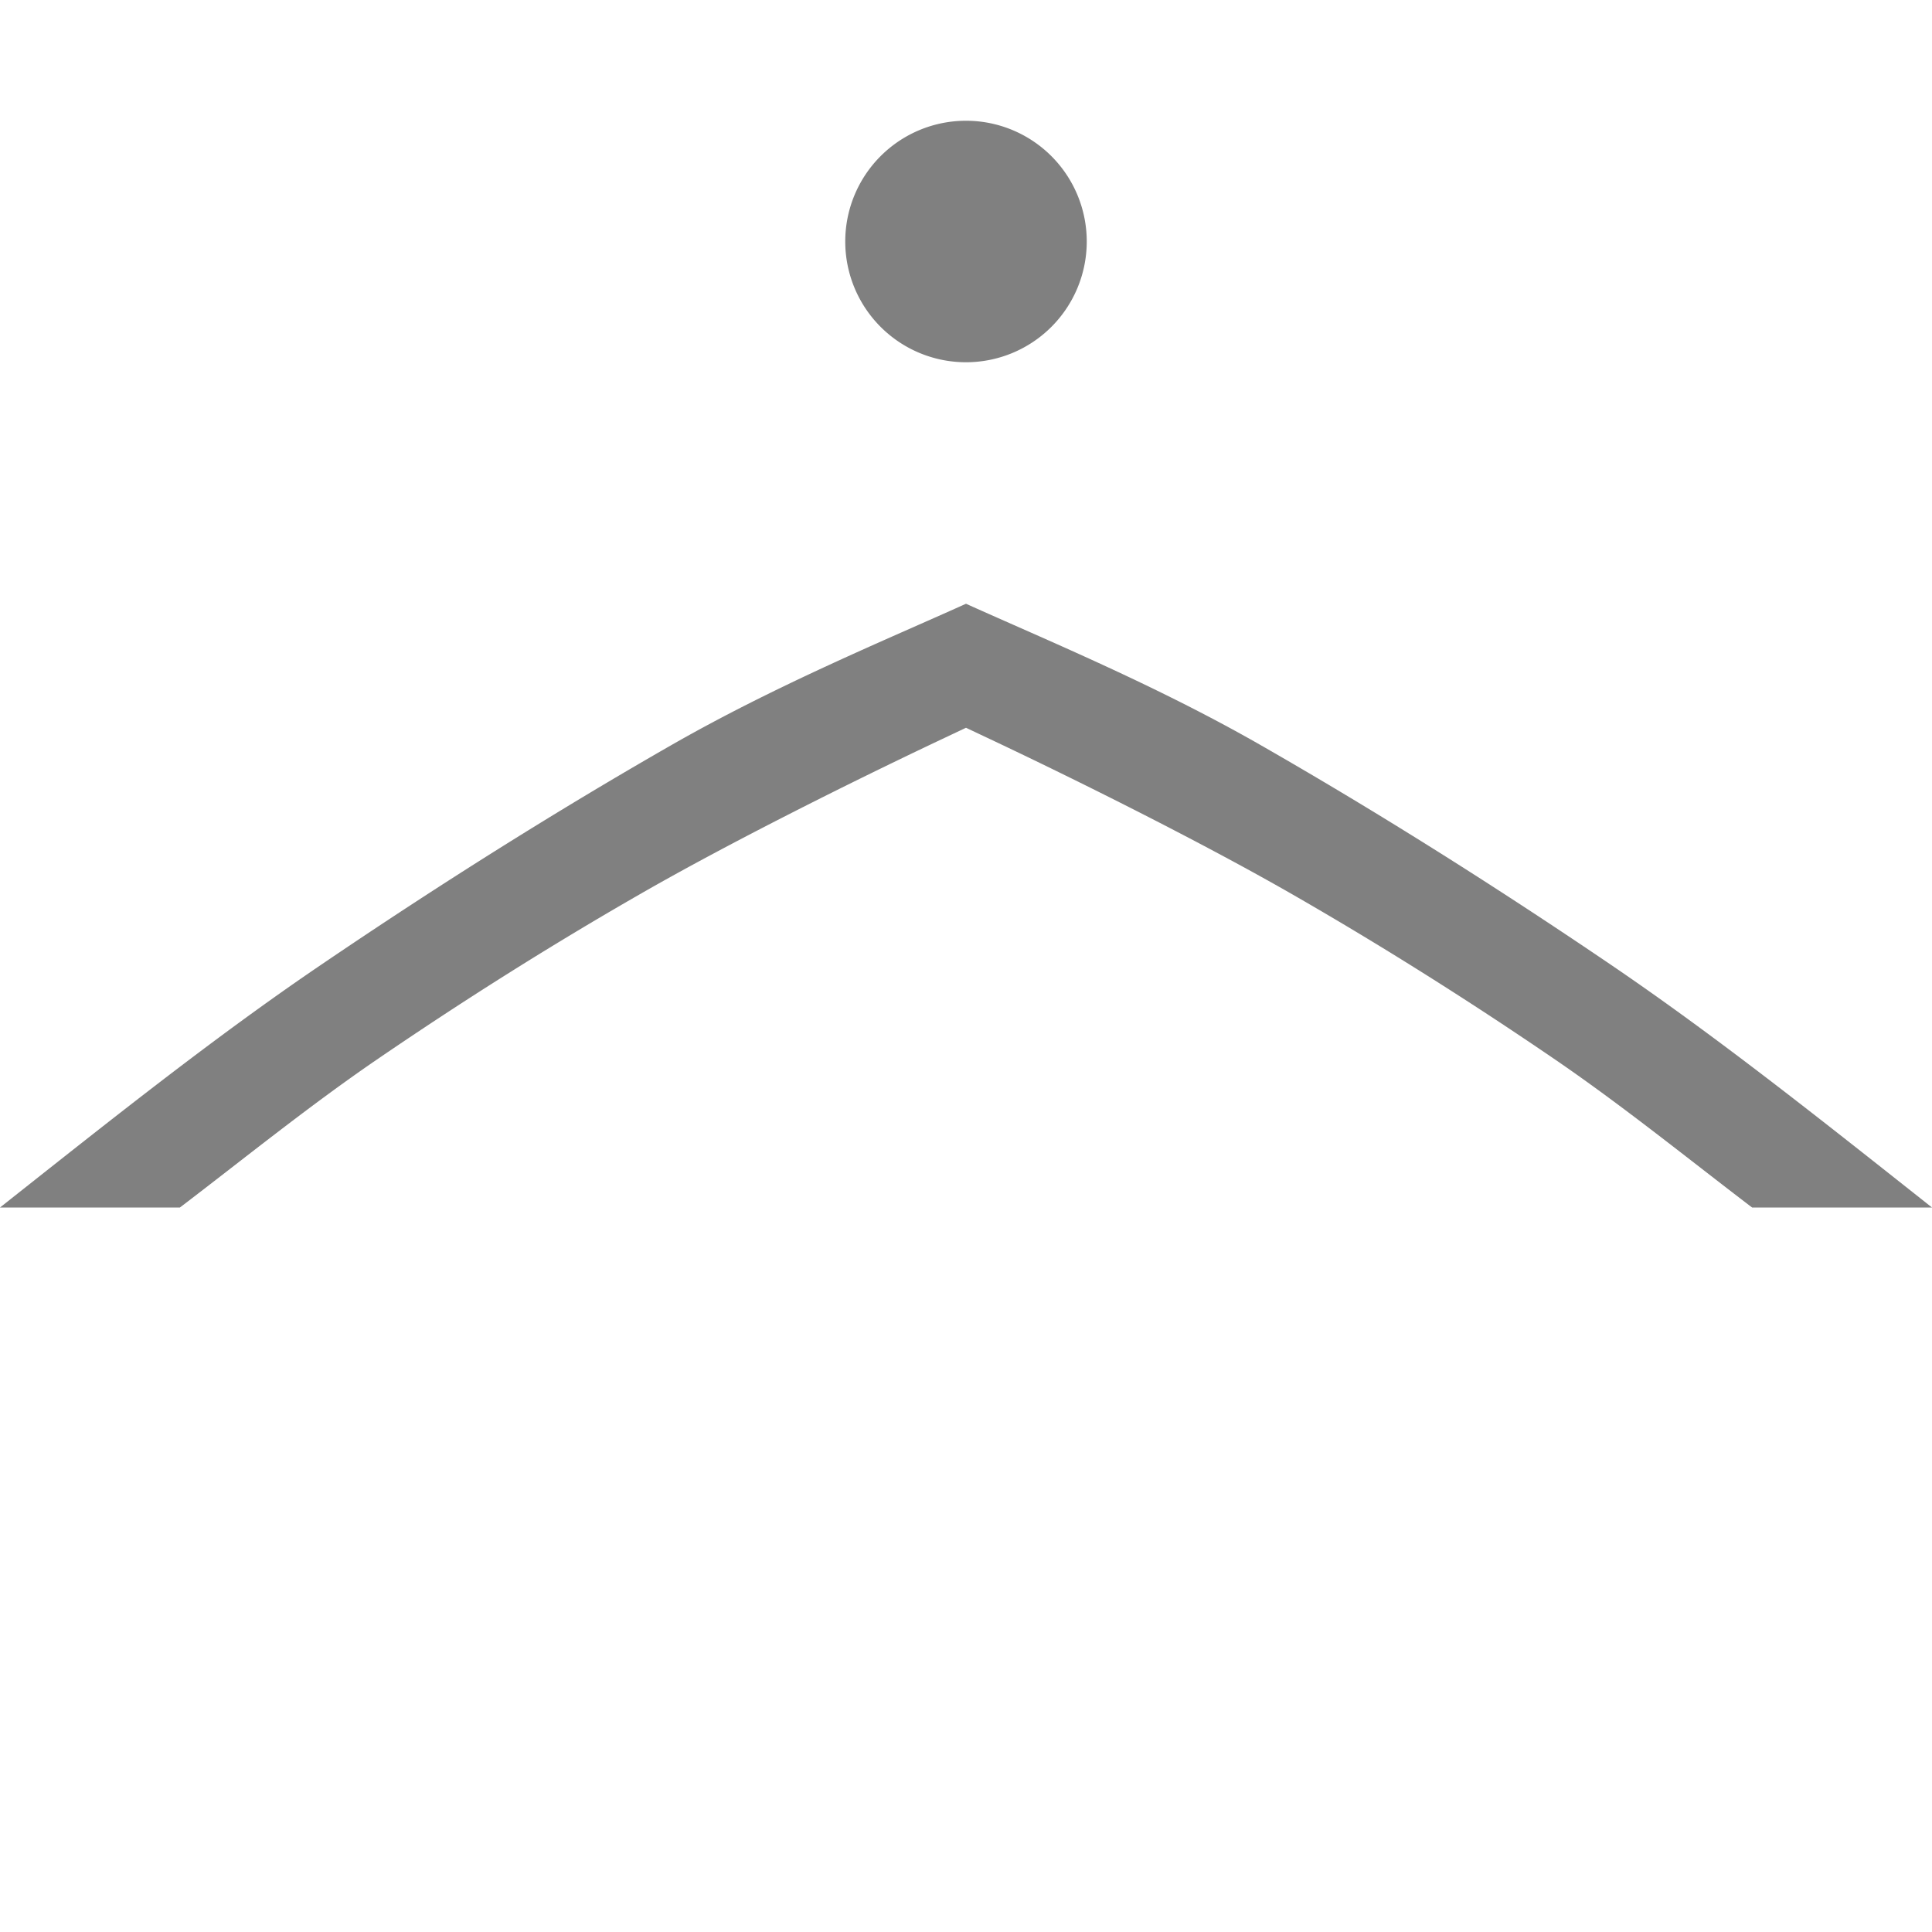 <?xml version='1.0' encoding='UTF-8' standalone='no'?>
<svg xmlns:cc='http://creativecommons.org/ns#' xmlns:dc='http://purl.org/dc/elements/1.1/' height='16' id='svg7384' xmlns:osb='http://www.openswatchbook.org/uri/2009/osb' xmlns:rdf='http://www.w3.org/1999/02/22-rdf-syntax-ns#' xmlns:svg='http://www.w3.org/2000/svg' version='1.1' width='16' xmlns='http://www.w3.org/2000/svg'>
  <defs id='defs7386'>
    <linearGradient id='linearGradient5606' osb:paint='solid'>
      <stop id='stop5608' offset='0' style='stop-color:#000000;stop-opacity:1;'/>
    </linearGradient>
    <linearGradient id='linearGradient4526' osb:paint='solid'>
      <stop id='stop4528' offset='0' style='stop-color:#ffffff;stop-opacity:1;'/>
    </linearGradient>
    <linearGradient id='linearGradient3600-4' osb:paint='gradient'>
      <stop id='stop3602-7' offset='0' style='stop-color:#f4f4f4;stop-opacity:1'/>
      <stop id='stop3604-6' offset='1' style='stop-color:#dbdbdb;stop-opacity:1'/>
    </linearGradient>
  </defs>
  <g id='layer9' label='status' style='display:inline' transform='translate(-353,327)'/>
  <g id='layer2' style='display:inline' transform='translate(-112,-40)'/>
  <g id='layer4' style='display:inline' transform='translate(-112,-40)'/>
  <g id='g1812' style='display:inline' transform='translate(-112,-40)'/>
  <g id='g6217' style='display:inline' transform='translate(-112,-40)'/>
  <g id='layer3' style='display:inline' transform='translate(-112,-40)'/>
  <g id='g1833' style='display:inline' transform='translate(-112,-40)'/>
  <g id='layer1' style='display:inline' transform='translate(-112,-40)'>
    <path d='m 128,50 c -0.874,-0.691 -1.757,-1.397 -2.656,-2.008 -1,-0.679 -1.972,-1.288 -2.912,-1.826 -0.868,-0.496 -1.774,-0.869 -2.432,-1.166 -0.658,0.297 -1.564,0.67 -2.432,1.166 -0.94,0.538 -1.912,1.147 -2.912,1.826 -0.899,0.61 -1.782,1.317 -2.656,2.008 h 1.49 c 0.525,-0.4 1.063,-0.836 1.625,-1.221 0.711,-0.486 1.436,-0.944 2.18,-1.371 0.754,-0.434 1.793,-0.95 2.502,-1.285 L 120,46.027 l 0.203,0.096 c 0.71,0.335 1.748,0.852 2.502,1.285 0.743,0.427 1.469,0.885 2.18,1.371 0.562,0.385 1.1,0.821 1.625,1.221 z m -7,-8 a 1,1 0 0 0 -1,-1 1,1 0 0 0 -1,1 1,1 0 0 0 1,1 1,1 0 0 0 1,-1 z' id='path3532' style='display:inline;fill:#808080;fill-opacity:1;fill-rule:nonzero;stroke:none;stroke-width:1'/>
    
  </g>
</svg>
